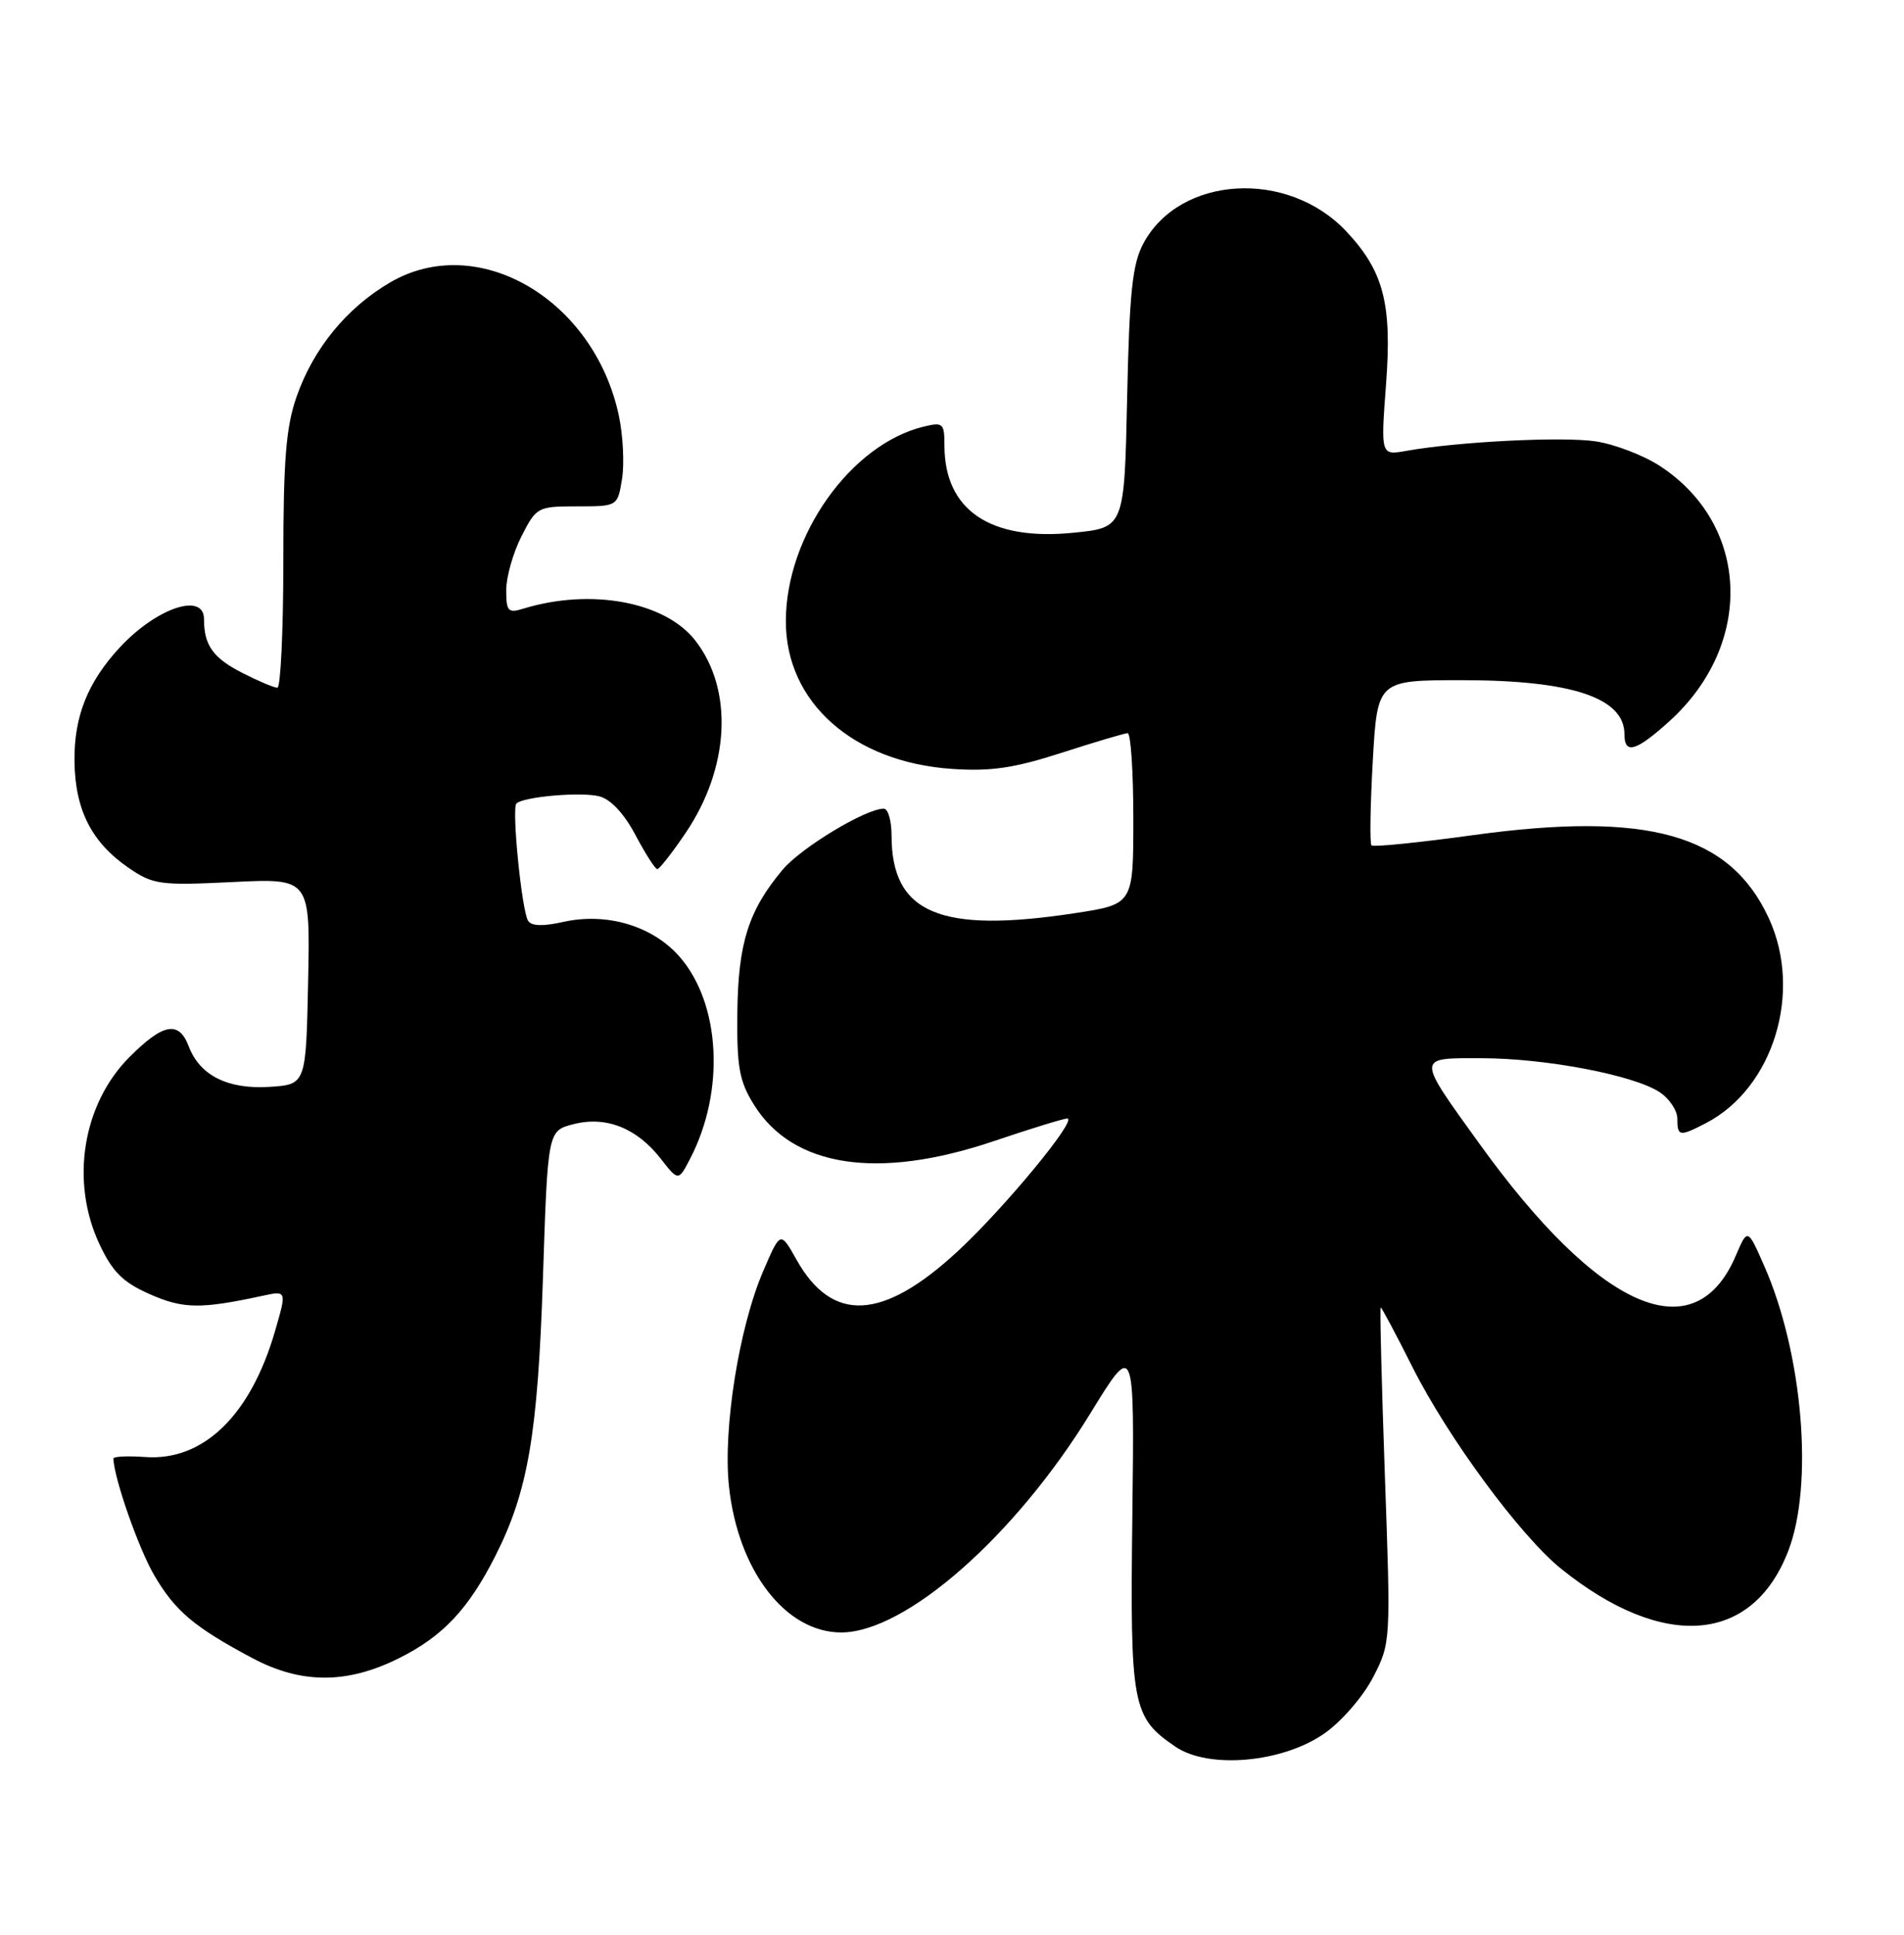 <?xml version="1.0" encoding="UTF-8" standalone="no"?>
<!DOCTYPE svg PUBLIC "-//W3C//DTD SVG 1.1//EN" "http://www.w3.org/Graphics/SVG/1.1/DTD/svg11.dtd" >
<svg xmlns="http://www.w3.org/2000/svg" xmlns:xlink="http://www.w3.org/1999/xlink" version="1.1" viewBox="0 0 252 256">
 <g >
 <path fill="currentColor"
d=" M 175.31 229.35 C 177.58 227.76 180.43 224.45 181.74 221.92 C 184.07 217.39 184.08 217.24 183.29 195.18 C 182.86 182.98 182.61 173.00 182.74 173.00 C 182.87 173.00 184.76 176.54 186.93 180.86 C 191.64 190.24 201.27 203.29 206.66 207.61 C 220.16 218.44 231.94 217.50 236.68 205.22 C 240.07 196.44 238.60 179.06 233.50 167.50 C 231.30 162.50 231.30 162.50 229.75 166.12 C 224.31 178.90 211.69 173.40 195.78 151.30 C 187.41 139.68 187.40 140.00 196.14 140.02 C 204.62 140.04 216.20 142.25 219.64 144.50 C 220.94 145.35 222.00 146.94 222.00 148.02 C 222.00 150.38 222.29 150.42 225.80 148.60 C 234.72 143.96 238.61 131.26 234.11 121.50 C 228.97 110.37 218.13 107.32 194.98 110.50 C 187.82 111.49 181.76 112.10 181.52 111.86 C 181.28 111.62 181.36 106.60 181.69 100.71 C 182.30 90.00 182.30 90.00 193.50 90.00 C 208.00 90.00 215.00 92.33 215.00 97.15 C 215.00 99.87 216.52 99.43 220.94 95.44 C 232.22 85.24 231.62 69.39 219.65 61.63 C 217.49 60.23 213.69 58.78 211.20 58.40 C 206.80 57.74 192.94 58.44 186.12 59.66 C 182.74 60.26 182.74 60.26 183.45 50.79 C 184.25 40.19 183.12 35.87 178.20 30.63 C 170.45 22.37 156.16 23.21 151.33 32.21 C 149.88 34.90 149.48 38.64 149.18 52.66 C 148.81 69.82 148.81 69.82 142.07 70.49 C 131.05 71.60 125.00 67.50 125.00 58.94 C 125.00 56.00 124.81 55.83 122.25 56.45 C 112.59 58.80 104.02 70.88 104.01 82.18 C 103.99 92.92 112.91 100.85 126.00 101.74 C 131.12 102.09 134.20 101.64 140.50 99.61 C 144.90 98.19 148.84 97.02 149.25 97.01 C 149.66 97.01 150.00 102.10 150.00 108.33 C 150.00 119.65 150.00 119.65 142.25 120.83 C 124.39 123.55 118.00 120.84 118.00 110.55 C 118.00 108.60 117.54 107.00 116.97 107.00 C 114.58 107.00 106.06 112.14 103.59 115.07 C 99.07 120.45 97.69 124.79 97.59 134.00 C 97.51 141.22 97.85 143.06 99.79 146.18 C 104.94 154.46 116.20 156.17 131.50 151.00 C 136.38 149.35 140.77 148.00 141.25 148.00 C 142.71 148.00 132.94 159.84 126.75 165.57 C 116.83 174.75 110.14 175.10 105.41 166.66 C 103.29 162.89 103.29 162.89 101.02 168.17 C 97.81 175.63 95.67 189.08 96.48 196.66 C 97.67 207.81 103.96 216.00 111.33 216.00 C 119.86 216.00 134.36 203.25 144.32 187.00 C 150.15 177.50 150.15 177.50 149.87 200.50 C 149.56 225.77 149.83 227.20 155.56 231.11 C 159.96 234.12 169.77 233.24 175.31 229.35 Z  M 52.78 219.42 C 58.61 216.52 61.98 212.94 65.56 205.88 C 69.88 197.35 71.18 189.78 71.86 169.06 C 72.50 149.62 72.50 149.62 75.89 148.75 C 80.19 147.64 84.26 149.24 87.43 153.29 C 89.79 156.31 89.79 156.31 91.37 153.26 C 95.99 144.32 95.36 132.76 89.92 126.56 C 86.35 122.50 80.28 120.70 74.53 121.99 C 71.86 122.59 70.33 122.54 69.89 121.83 C 69.05 120.46 67.70 106.96 68.35 106.32 C 69.25 105.42 76.86 104.75 79.29 105.36 C 80.82 105.74 82.58 107.62 84.10 110.48 C 85.42 112.97 86.72 115.00 87.00 115.00 C 87.27 115.00 88.95 112.86 90.72 110.25 C 96.60 101.57 97.11 91.23 91.99 84.71 C 87.97 79.60 78.17 77.80 69.25 80.54 C 67.25 81.16 67.00 80.89 67.00 78.08 C 67.00 76.34 67.91 73.14 69.02 70.96 C 70.99 67.09 71.16 67.00 76.39 67.00 C 81.74 67.00 81.74 67.00 82.33 63.36 C 82.65 61.36 82.46 57.58 81.90 54.96 C 78.59 39.54 63.19 30.60 51.62 37.38 C 45.88 40.74 41.48 46.12 39.26 52.47 C 37.85 56.50 37.50 60.84 37.50 74.25 C 37.50 83.46 37.14 91.00 36.71 91.00 C 36.28 91.00 34.19 90.12 32.08 89.04 C 28.19 87.06 27.00 85.38 27.00 81.92 C 27.00 78.32 20.73 80.42 15.86 85.66 C 11.60 90.26 9.79 94.80 9.86 100.74 C 9.94 107.18 12.13 111.48 17.05 114.85 C 20.27 117.05 21.19 117.18 30.78 116.71 C 41.06 116.21 41.06 116.21 40.78 129.86 C 40.50 143.50 40.50 143.50 35.66 143.81 C 30.15 144.16 26.44 142.30 24.98 138.45 C 23.68 135.02 21.61 135.39 17.16 139.84 C 10.92 146.08 9.27 156.34 13.17 164.64 C 14.90 168.31 16.27 169.67 19.82 171.24 C 24.23 173.19 26.54 173.23 34.73 171.46 C 37.96 170.76 37.96 170.76 36.40 176.13 C 33.17 187.27 26.93 193.33 19.25 192.79 C 16.91 192.62 15.01 192.71 15.01 192.99 C 15.07 195.55 18.35 204.92 20.42 208.45 C 23.19 213.18 25.72 215.31 33.43 219.41 C 39.87 222.83 45.93 222.84 52.78 219.42 Z "/>
</g>
</svg>